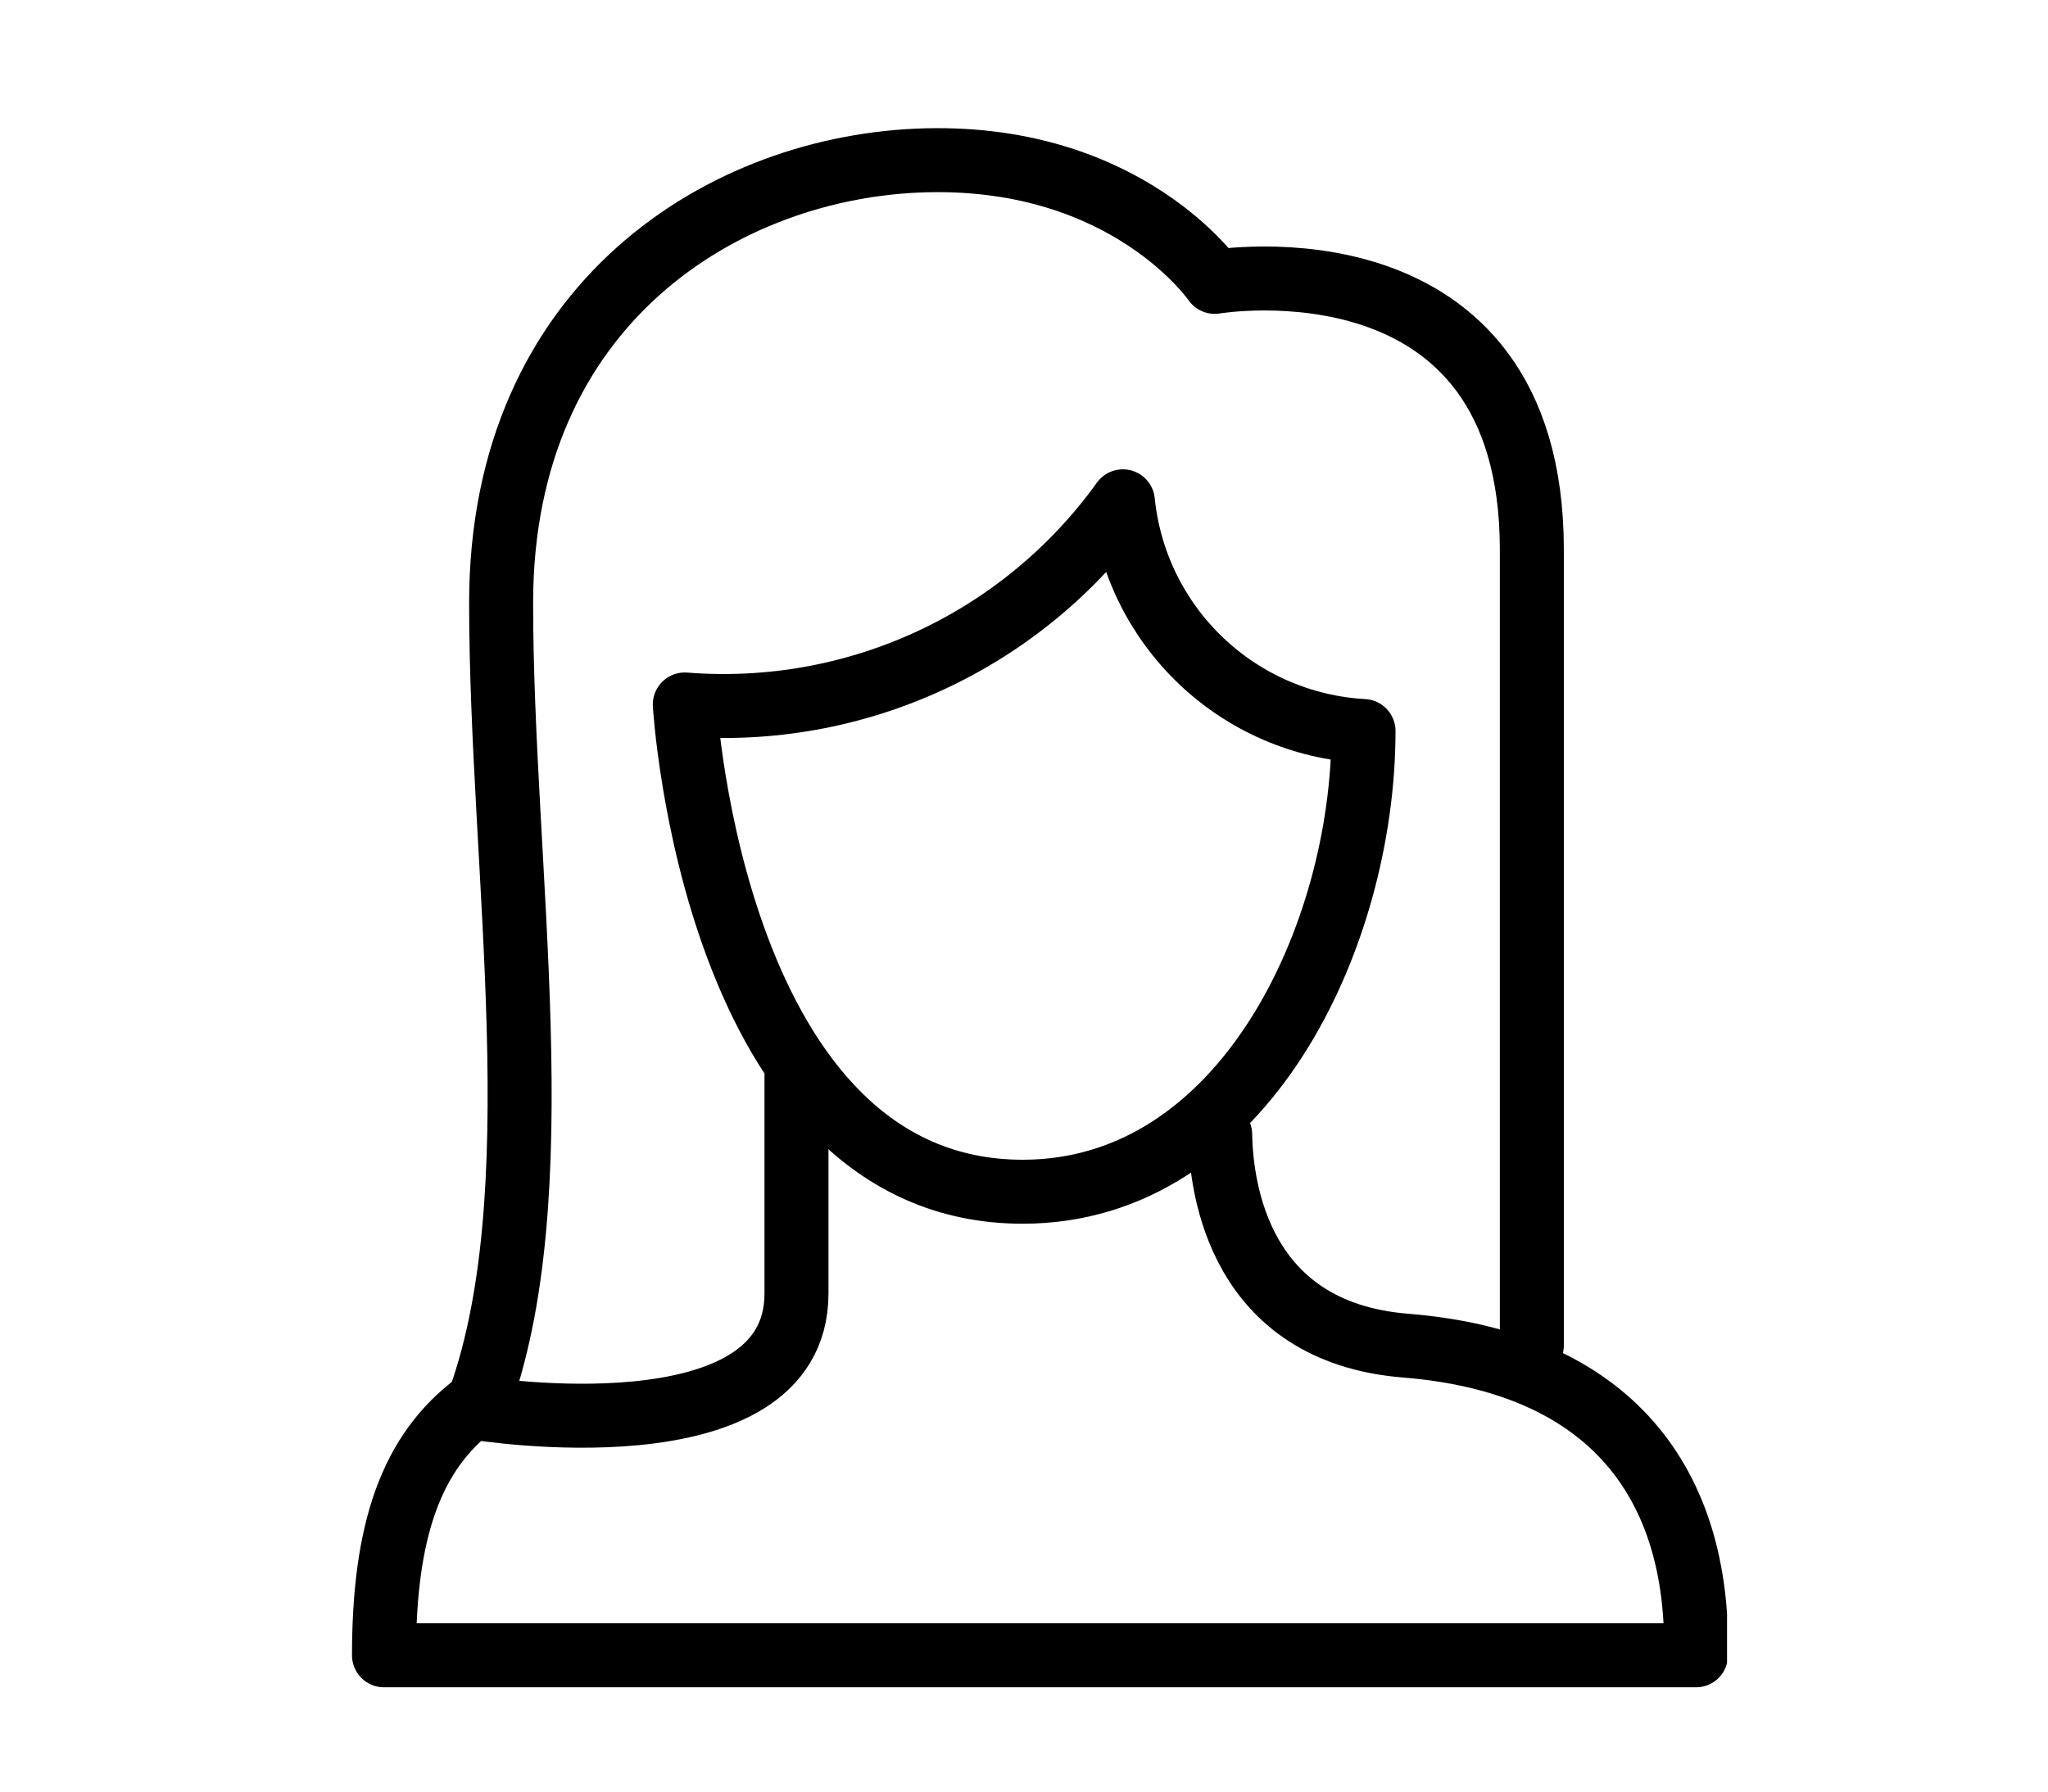 <svg width="64" height="56" viewBox="0 0 64 56" fill="none" xmlns="http://www.w3.org/2000/svg">
<g clip-path="url(#clip0_518_935)">
<path d="M35.09 15.67C33.547 17.817 31.477 19.53 29.079 20.642C26.68 21.755 24.035 22.229 21.4 22.02C21.4 22.02 22.29 37.25 31.96 37.25C38.88 37.25 42.61 29.25 42.61 22.85C40.707 22.745 38.903 21.965 37.525 20.648C36.146 19.332 35.282 17.567 35.09 15.67Z" stroke="black" stroke-width="2" stroke-linecap="round" stroke-linejoin="round"/>
<path d="M24.89 33.67V40.43C24.89 45.64 14.89 44.01 14.89 44.01C17.38 37.46 15.66 27.23 15.66 18.85C15.66 9.48 22.66 5.16 28.96 5.01C35.26 4.86 37.96 8.81 37.96 8.81C37.96 8.81 47.87 7.13 47.87 17.18V42.05" stroke="black" stroke-width="2" stroke-linecap="round" stroke-linejoin="round"/>
<path d="M14.91 43.85C12.84 45.37 12 47.85 12 51.74H53C53.11 46.42 50.39 42.58 43.92 42.06C38.73 41.64 38.16 37.16 38.13 35.46" stroke="black" stroke-width="2" stroke-linecap="round" stroke-linejoin="round"/>
</g>
<defs>
<clipPath id="clip0_518_935">
<rect width="42.97" height="48.74" fill="white" transform="translate(11 4)"/>
</clipPath>
</defs>
</svg>
